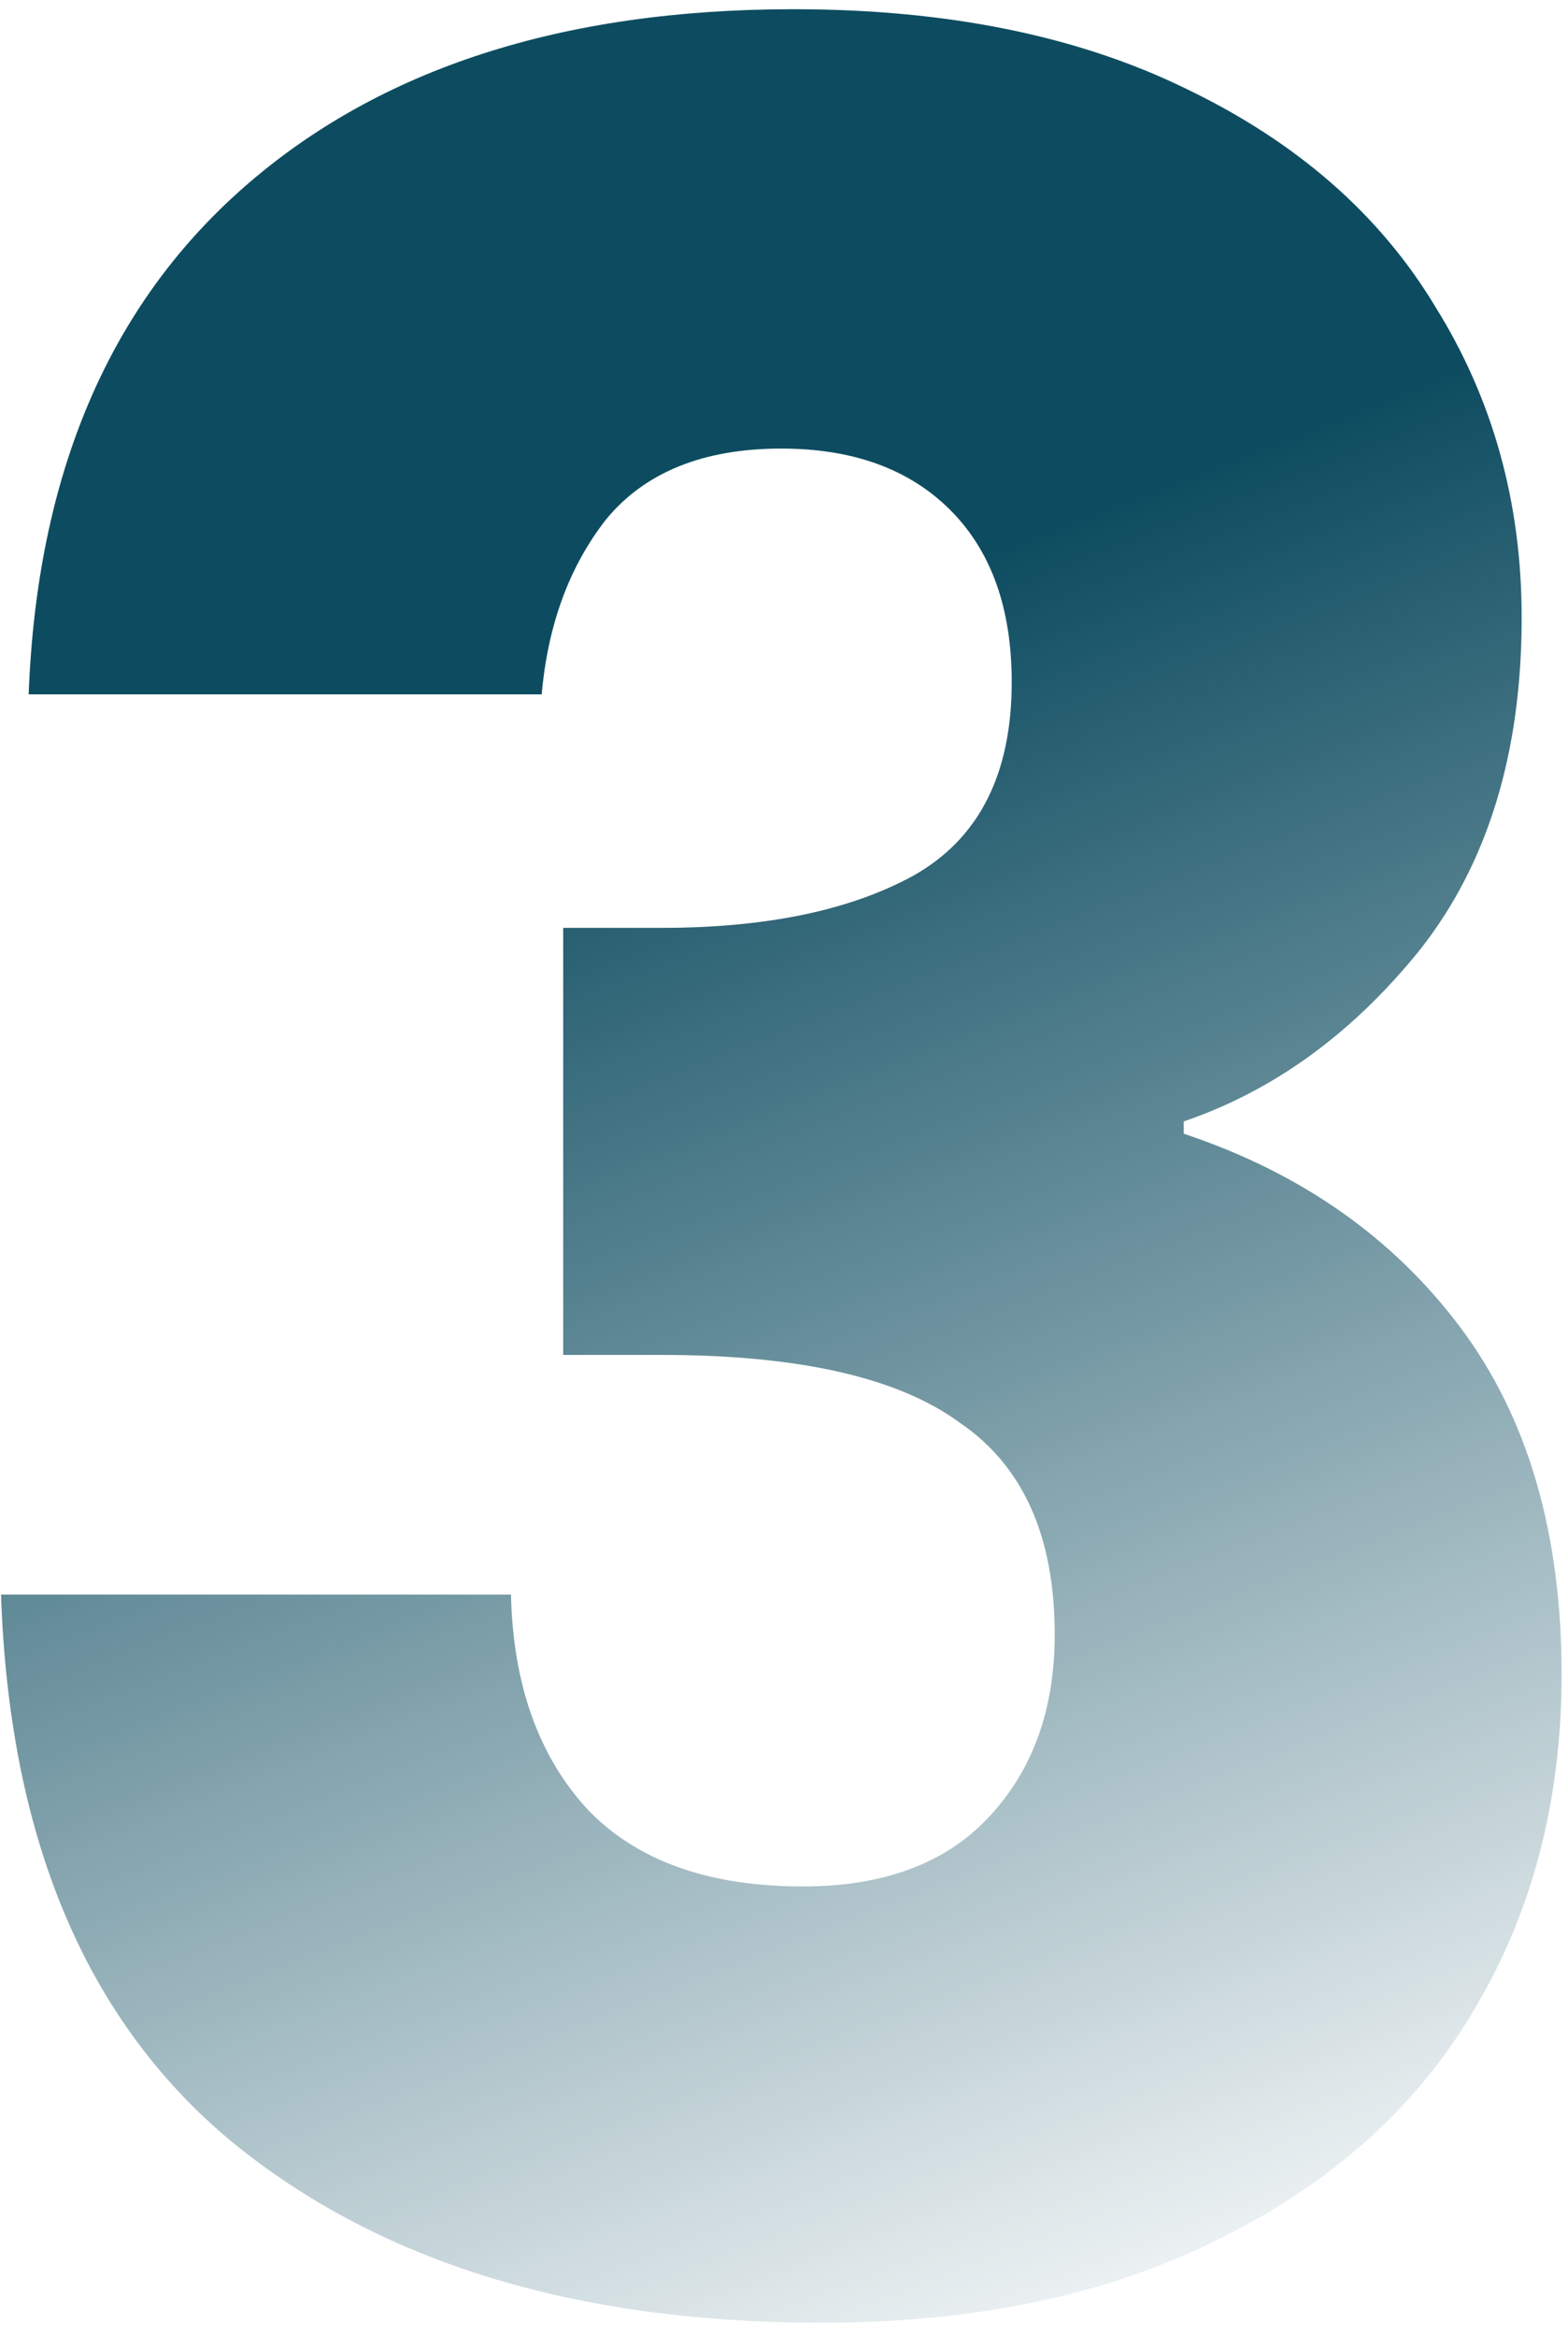 <svg width="49" height="73" viewBox="0 0 49 73" fill="none" xmlns="http://www.w3.org/2000/svg">
<path d="M0.896 21.696C1.152 14.848 3.392 9.568 7.616 5.856C11.84 2.144 17.568 0.288 24.8 0.288C29.6 0.288 33.696 1.12 37.088 2.784C40.544 4.448 43.136 6.72 44.864 9.6C46.656 12.48 47.552 15.712 47.552 19.296C47.552 23.52 46.496 26.976 44.384 29.664C42.272 32.288 39.808 34.08 36.992 35.04V35.424C40.64 36.64 43.52 38.656 45.632 41.472C47.744 44.288 48.8 47.904 48.8 52.32C48.8 56.288 47.872 59.808 46.016 62.88C44.224 65.888 41.568 68.256 38.048 69.984C34.592 71.712 30.464 72.576 25.664 72.576C17.984 72.576 11.84 70.688 7.232 66.912C2.688 63.136 0.288 57.44 0.032 49.824H15.968C16.032 52.64 16.832 54.88 18.368 56.544C19.904 58.144 22.144 58.944 25.088 58.944C27.584 58.944 29.504 58.24 30.848 56.832C32.256 55.36 32.96 53.44 32.96 51.072C32.96 48 31.968 45.792 29.984 44.448C28.064 43.04 24.96 42.336 20.672 42.336H17.6V28.992H20.672C23.936 28.992 26.56 28.448 28.544 27.36C30.592 26.208 31.616 24.192 31.616 21.312C31.616 19.008 30.976 17.216 29.696 15.936C28.416 14.656 26.656 14.016 24.416 14.016C21.984 14.016 20.16 14.752 18.944 16.224C17.792 17.696 17.12 19.52 16.928 21.696H0.896Z" fill="url(#paint0_linear_2964_9477)"/>
<defs>
<linearGradient id="paint0_linear_2964_9477" x1="25" y1="19.5" x2="45.5" y2="72" gradientUnits="userSpaceOnUse">
<stop stop-color="#0D4C60"/>
<stop offset="1" stop-color="#0D4C60" stop-opacity="0"/>
</linearGradient>
</defs>
</svg>
